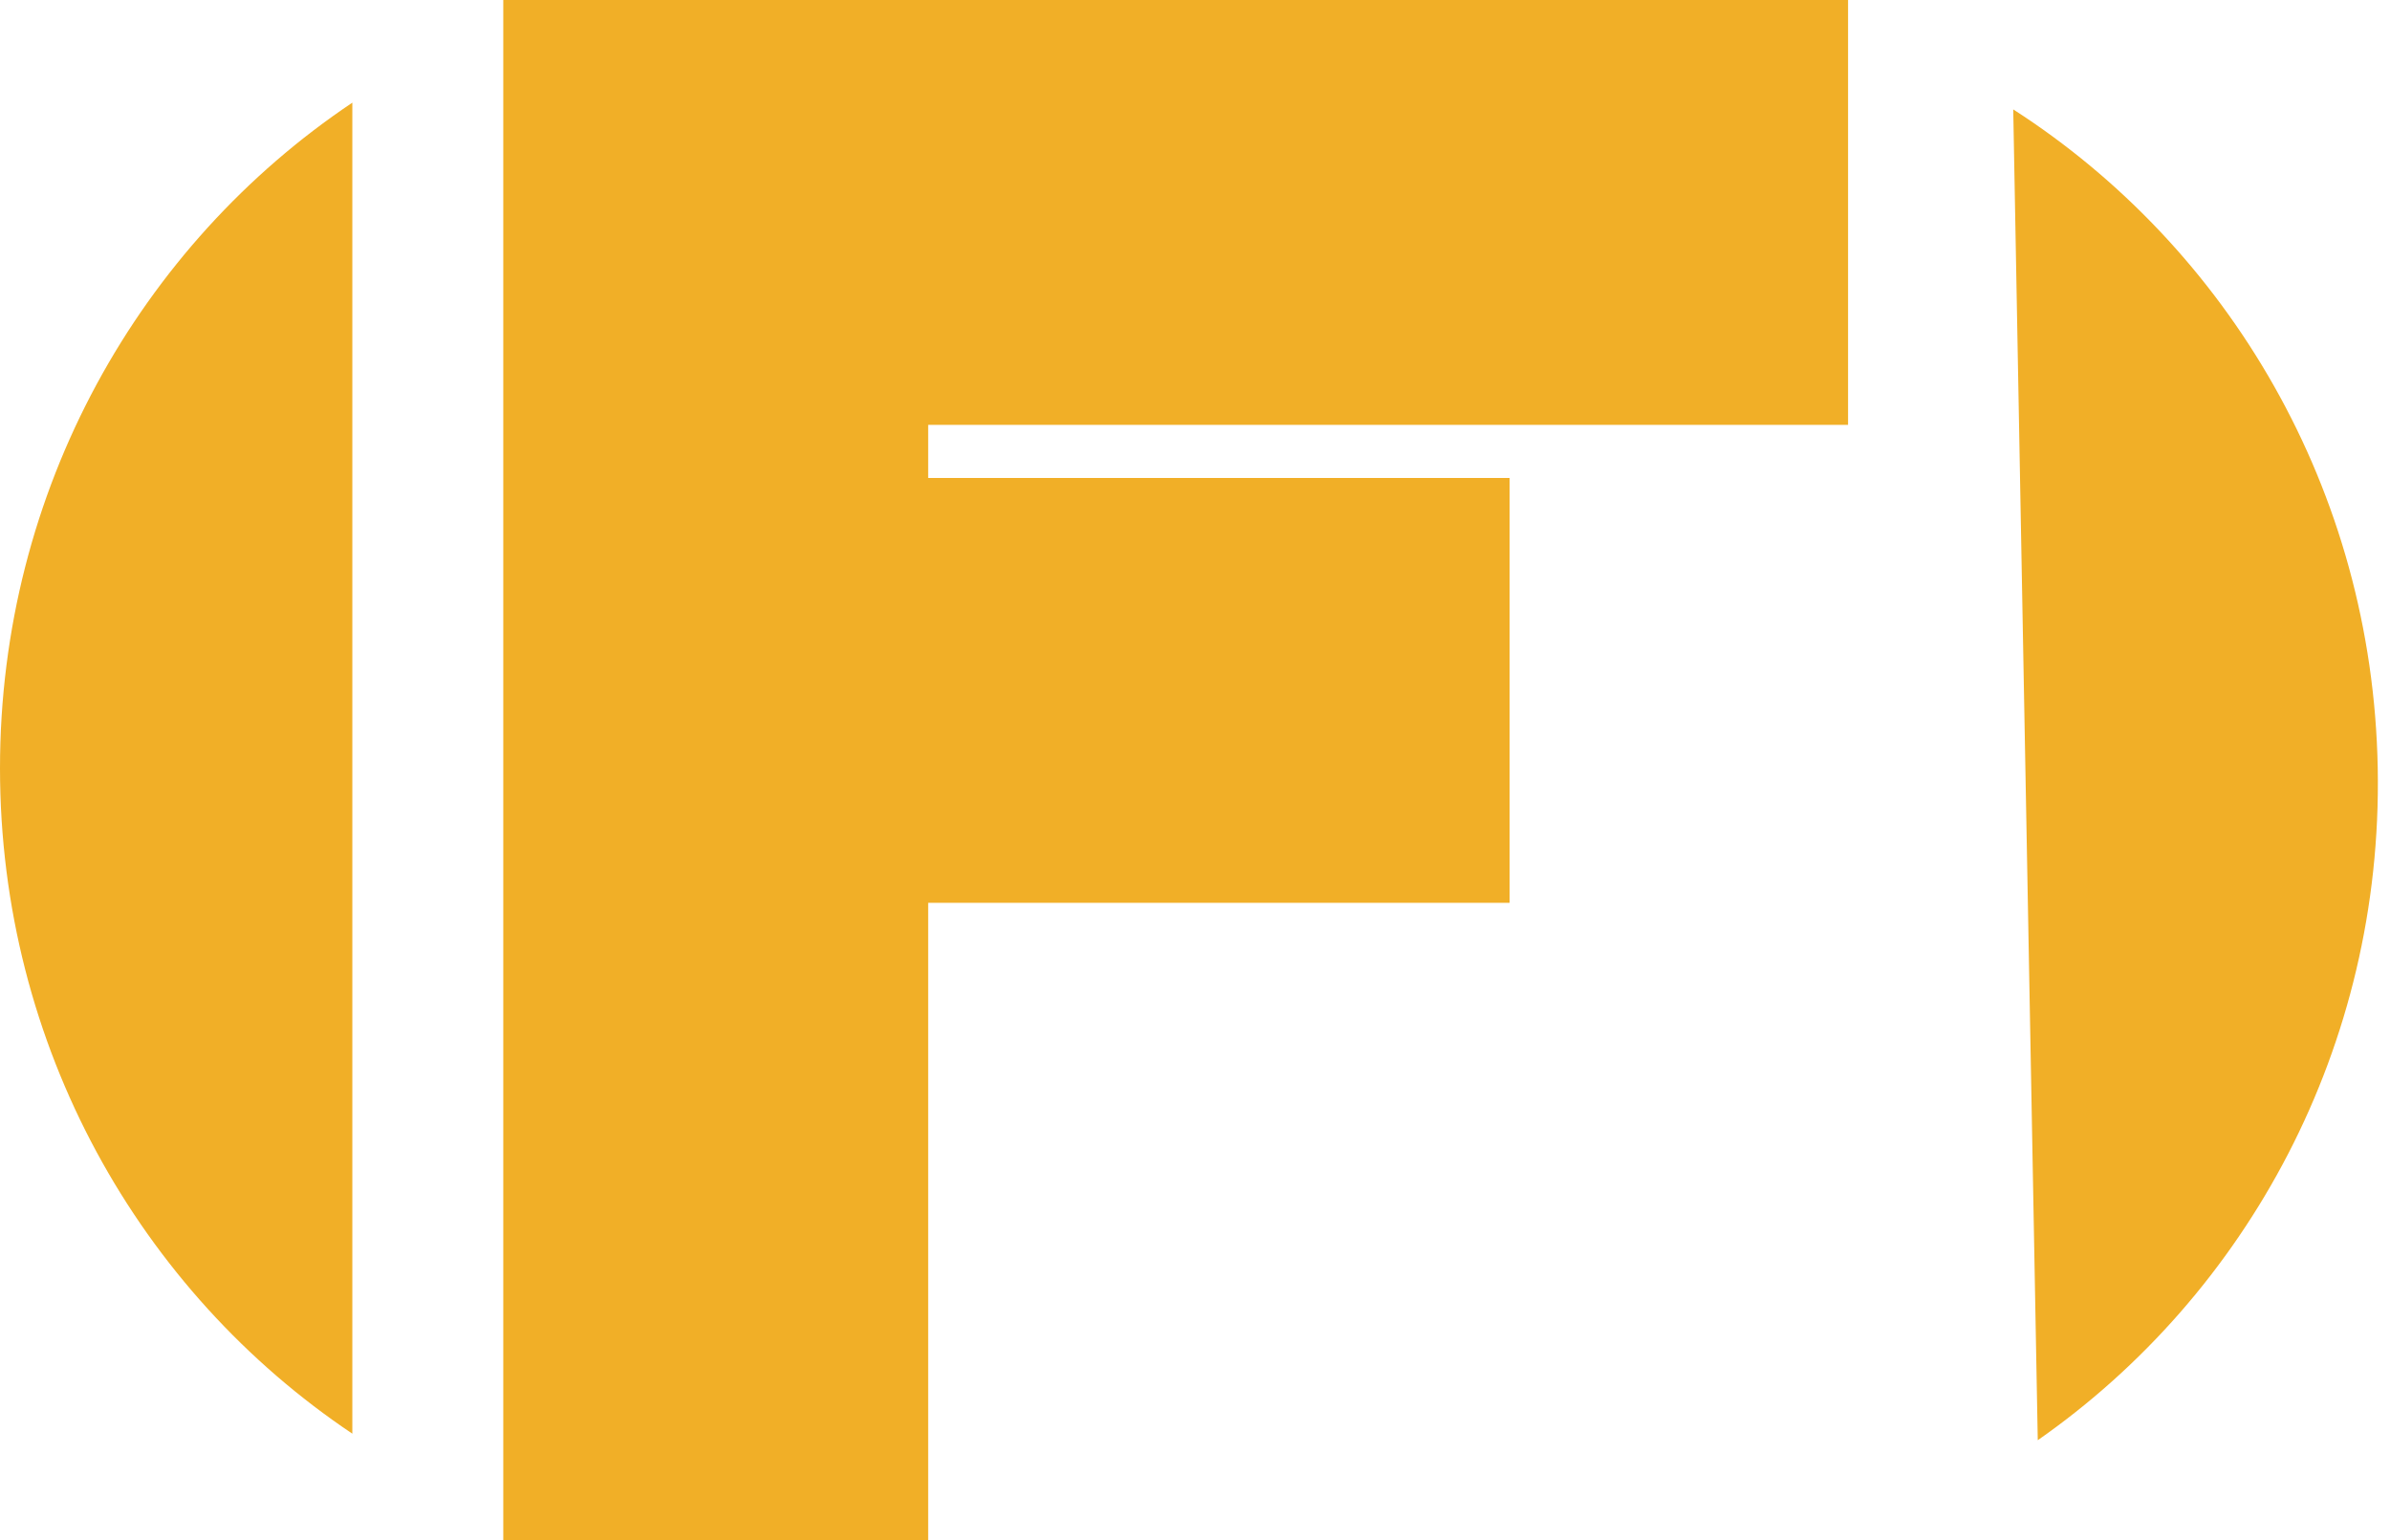 <svg width="45" height="29" viewBox="0 0 45 29" fill="none" xmlns="http://www.w3.org/2000/svg">
<line x1="13.476" y1="4" x2="13.476" y2="25" stroke="#F1AF27" stroke-width="8" stroke-linecap="square"/>
<line x1="17" y1="4" x2="30.796" y2="4" stroke="#F1AF27" stroke-width="8" stroke-linecap="square"/>
<path d="M14 13L24.424 13" stroke="#F1AF27" stroke-width="8" stroke-linecap="square"/>
<path fill-rule="evenodd" clip-rule="evenodd" d="M6.634 1.933C2.638 4.611 0 9.224 0 14.465C0 19.706 2.638 24.319 6.634 26.996V1.933Z" fill="#F1AF27"/>
<path fill-rule="evenodd" clip-rule="evenodd" d="M38.368 27.119C42.313 24.365 44.866 19.703 44.769 14.463C44.673 9.222 41.95 4.661 37.906 2.06L38.368 27.119Z" fill="#F1AF27"/>
</svg>
